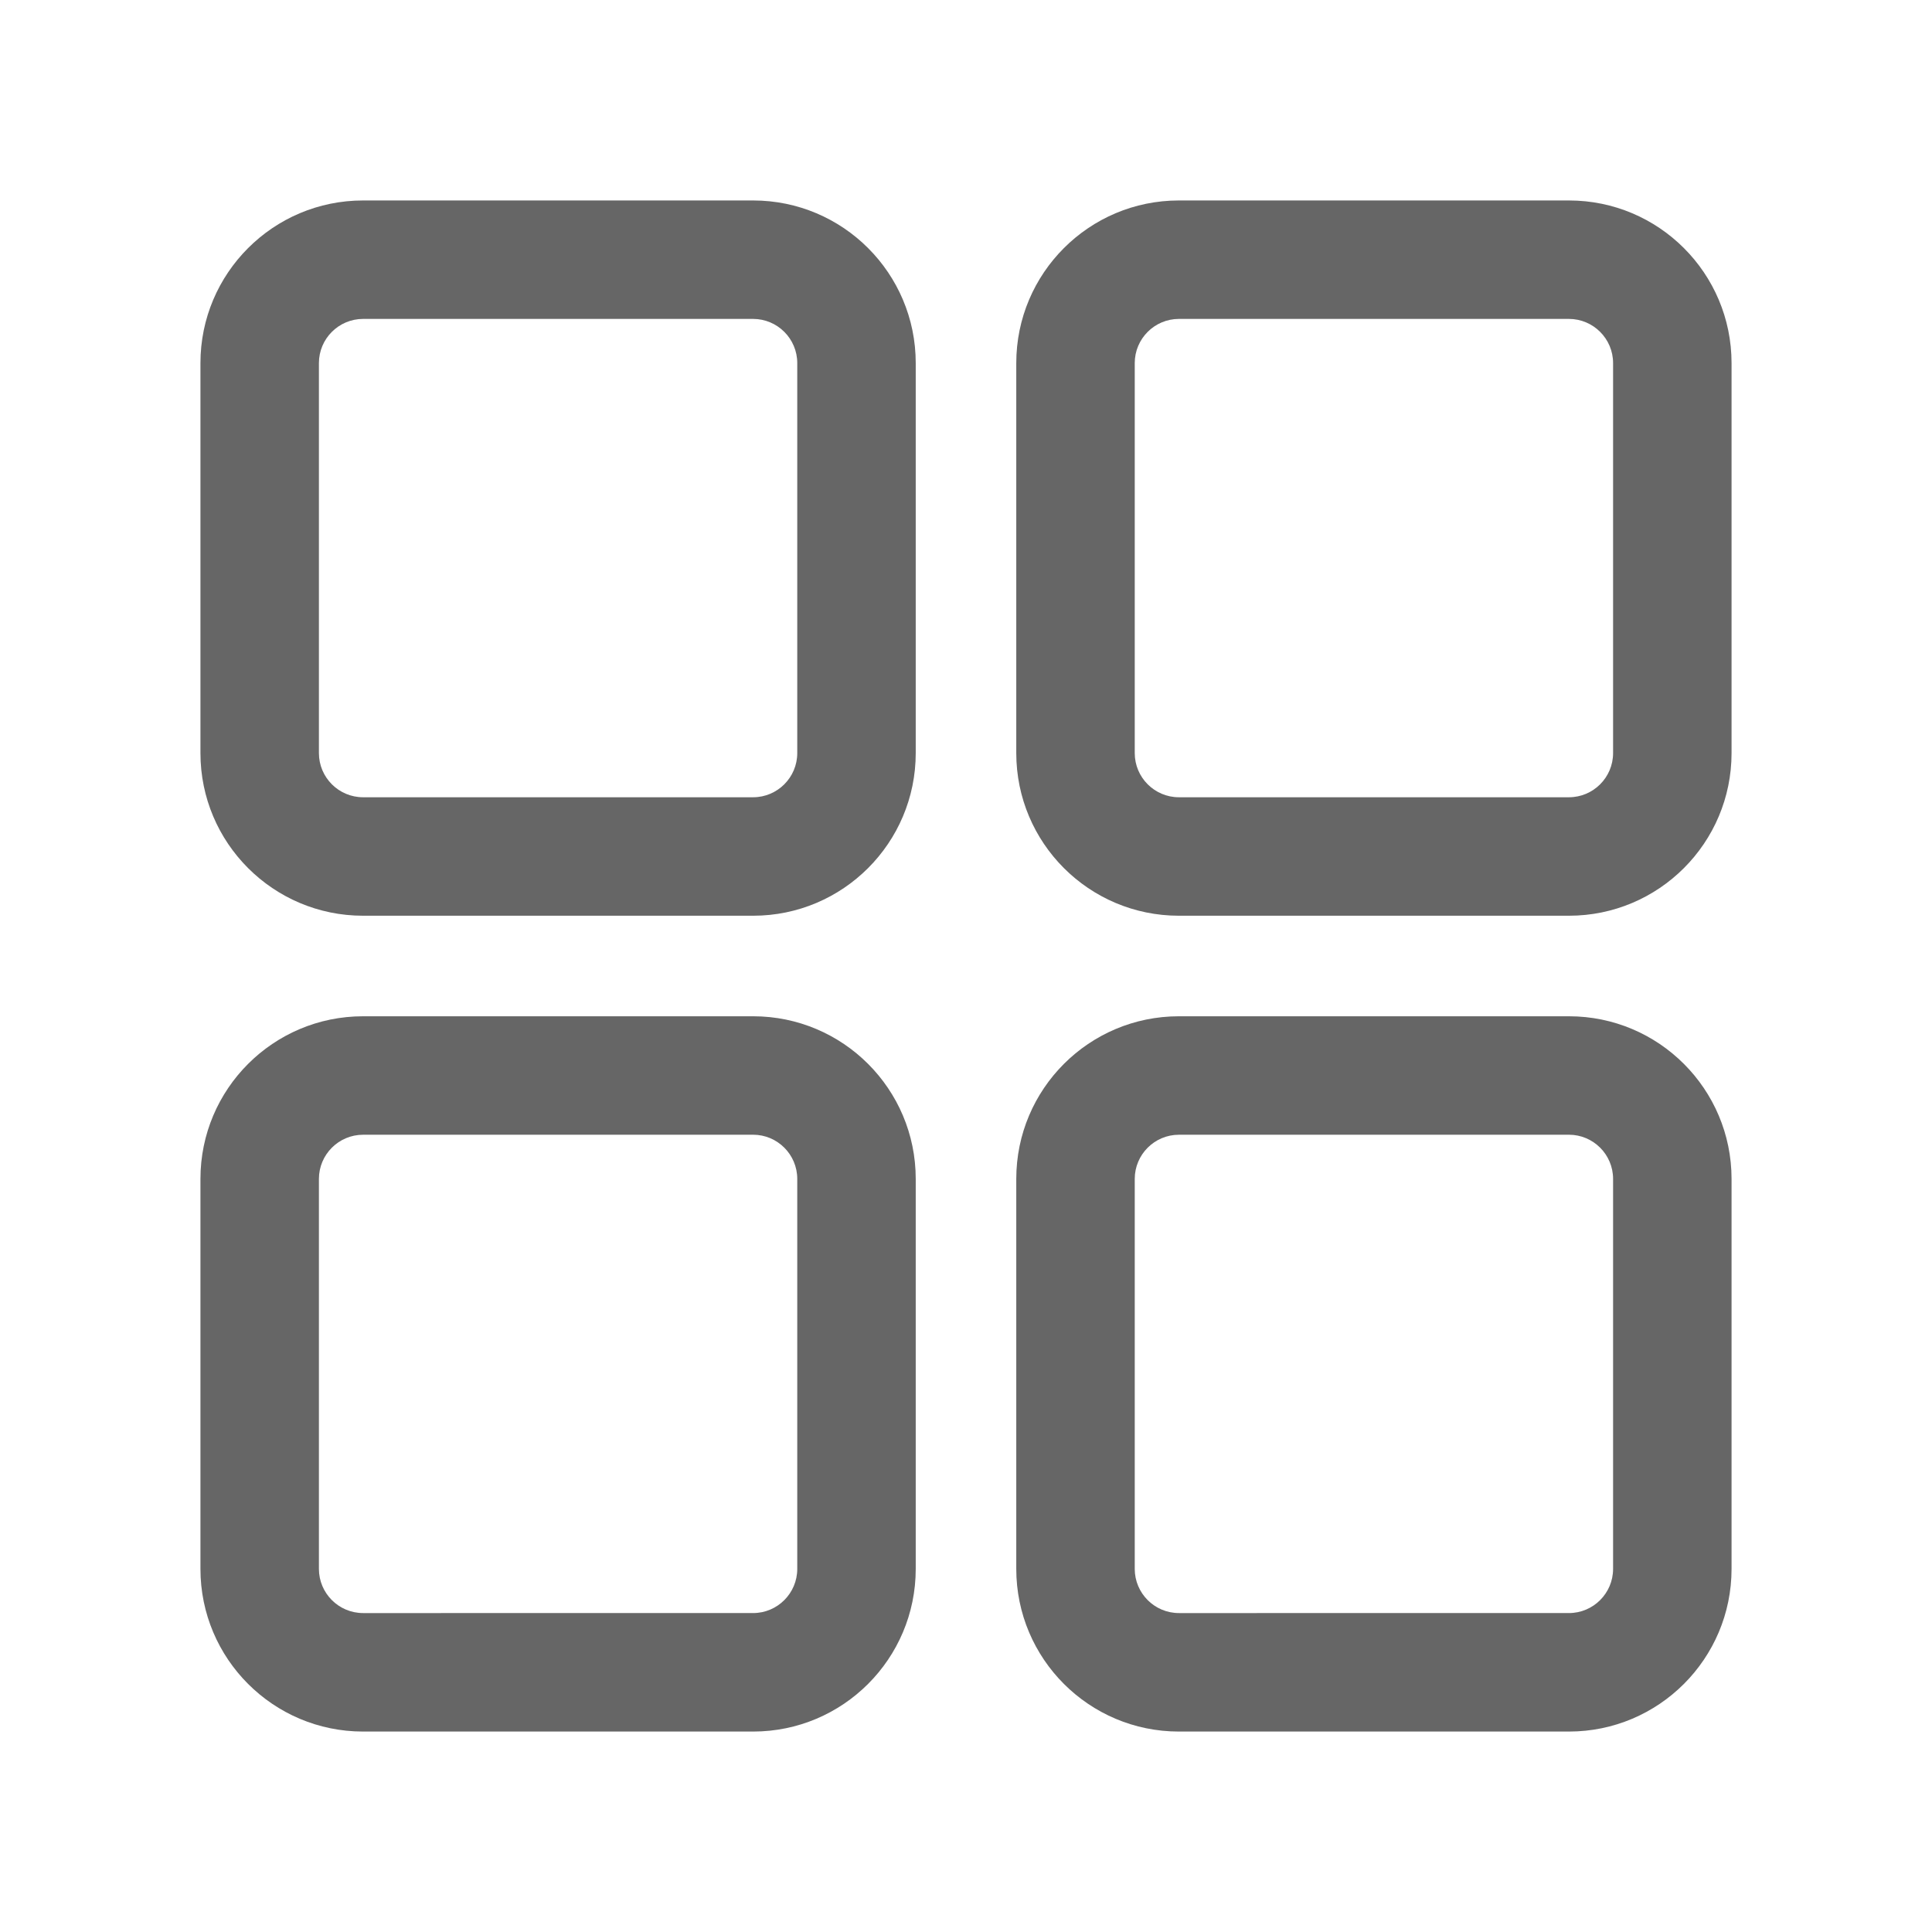 <?xml version="1.0" encoding="utf-8"?>
<!-- Generator: Adobe Illustrator 26.0.3, SVG Export Plug-In . SVG Version: 6.00 Build 0)  -->
<svg version="1.1" id="Ebene_1" xmlns="http://www.w3.org/2000/svg" xmlns:xlink="http://www.w3.org/1999/xlink" x="0px" y="0px"
	 width="1000px" height="1000px" viewBox="0 0 1000 1000" style="enable-background:new 0 0 1000 1000;" xml:space="preserve">
<style type="text/css">
	.st0{fill:#F2F2F2;stroke:#666666;stroke-width:40;stroke-linecap:round;stroke-linejoin:round;stroke-miterlimit:10;}
	.st1{fill:#F2F2F2;stroke:#666666;stroke-width:39.804;stroke-linecap:round;stroke-linejoin:round;stroke-miterlimit:10;}
	.st2{fill:none;stroke:#666666;stroke-width:39.804;stroke-linecap:round;stroke-linejoin:round;stroke-miterlimit:10;}
	.st3{fill:none;stroke:#666666;stroke-width:68.037;stroke-linecap:round;stroke-linejoin:round;stroke-miterlimit:10;}
	.st4{fill:#666666;}
	.st5{fill:none;stroke:#666666;stroke-width:40;stroke-linecap:round;stroke-linejoin:round;stroke-miterlimit:10;}
	.st6{fill:#F2F2F2;}
	.st7{fill:none;stroke:#666666;stroke-width:98.74;stroke-linecap:round;stroke-linejoin:round;stroke-miterlimit:10;}
	.st8{fill:none;stroke:#666666;stroke-width:90;stroke-linecap:round;stroke-linejoin:round;stroke-miterlimit:10;}
	.st9{fill:#F2F2F2;stroke:#666666;stroke-width:28;stroke-linecap:round;stroke-linejoin:round;stroke-miterlimit:10;}
	.st10{fill:#FFFFFF;}
	.st11{fill:#FFFFFF;stroke:#2F2D7E;stroke-width:40;stroke-linecap:round;stroke-linejoin:round;stroke-miterlimit:10;}
	.st12{fill:none;stroke:#2F2D7E;stroke-width:40;stroke-linecap:round;stroke-linejoin:round;stroke-miterlimit:10;}
	.st13{fill:#FFFFFF;stroke:#2F2D7E;stroke-width:30;stroke-linecap:round;stroke-linejoin:round;stroke-miterlimit:10;}
	.st14{fill:none;stroke:#808080;stroke-width:40;stroke-linecap:round;stroke-linejoin:round;stroke-miterlimit:10;}
	.st15{fill:none;stroke:#808080;stroke-width:110;stroke-linecap:round;stroke-linejoin:round;stroke-miterlimit:10;}
	.st16{clip-path:url(#SVGID_00000138573257879736403160000000429958140738533768_);}
	.st17{fill:#EAA58D;}
	.st18{fill:none;stroke:#808080;stroke-width:70;stroke-linecap:round;stroke-linejoin:round;stroke-miterlimit:10;}
	.st19{fill:none;stroke:#CCCCCC;stroke-width:119.944;stroke-linecap:round;stroke-linejoin:round;stroke-miterlimit:10;}
	.st20{fill:none;stroke:#666666;stroke-width:59.966;stroke-linecap:round;stroke-miterlimit:10;}
	.st21{fill:none;stroke:#666666;stroke-width:58.142;stroke-linecap:round;stroke-miterlimit:10;}
	.st22{fill:none;stroke:#666666;stroke-width:56.47;stroke-miterlimit:10;}
	.st23{fill:none;stroke:#666666;stroke-width:56.47;stroke-linecap:round;stroke-miterlimit:10;}
	.st24{fill:none;stroke:#666666;stroke-width:59.341;stroke-linecap:round;stroke-miterlimit:10;}
	.st25{fill:none;stroke:#666666;stroke-width:98.099;stroke-linecap:round;stroke-miterlimit:10;}
	.st26{fill:none;stroke:#666666;stroke-width:61.312;stroke-linecap:round;stroke-miterlimit:10;}
	.st27{fill:none;stroke:#666666;stroke-width:61.312;stroke-linejoin:bevel;stroke-miterlimit:10;}
	.st28{fill:none;stroke:#666666;stroke-width:50;stroke-linecap:round;stroke-miterlimit:10;}
	.st29{fill:none;stroke:#666666;stroke-width:50;stroke-linejoin:bevel;stroke-miterlimit:10;}
	.st30{fill:none;stroke:#666666;stroke-width:40.52;stroke-linecap:round;stroke-miterlimit:10;}
	.st31{fill:none;stroke:#666666;stroke-width:26.428;stroke-linecap:round;stroke-miterlimit:10;}
	.st32{fill:none;stroke:#666666;stroke-width:41.603;stroke-linecap:round;stroke-miterlimit:10;}
	.st33{fill:none;stroke:#666666;stroke-width:125.348;stroke-linecap:square;stroke-linejoin:round;stroke-miterlimit:10;}
	.st34{fill:none;stroke:#666666;stroke-width:40.477;stroke-linecap:round;stroke-miterlimit:10;}
	.st35{fill:none;stroke:#666666;stroke-width:47.539;stroke-linecap:round;stroke-miterlimit:10;}
	.st36{fill:none;stroke:#666666;stroke-width:81.199;stroke-linecap:round;stroke-miterlimit:10;}
	.st37{fill:#FFFFFF;stroke:#666666;stroke-width:47.539;stroke-linecap:round;stroke-miterlimit:10;}
</style>
<g>
	<g>
		<path class="st4" d="M389.8,165.07c12.61,0,22.86,10.26,22.86,22.86V389.8c0,12.61-10.26,22.86-22.86,22.86H187.93
			c-12.61,0-22.86-10.26-22.86-22.86V187.93c0-12.61,10.26-22.86,22.86-22.86H389.8 M389.8,103.76H187.93
			c-46.49,0-84.18,37.69-84.18,84.18V389.8c0,46.49,37.69,84.18,84.18,84.18H389.8c46.49,0,84.18-37.69,84.18-84.18V187.93
			C473.98,141.44,436.29,103.76,389.8,103.76L389.8,103.76z"/>
	</g>
	<g>
		<path class="st4" d="M812.07,165.07c12.61,0,22.86,10.26,22.86,22.86V389.8c0,12.61-10.26,22.86-22.86,22.86H610.2
			c-12.61,0-22.86-10.26-22.86-22.86V187.93c0-12.61,10.26-22.86,22.86-22.86H812.07 M812.07,103.76H610.2
			c-46.49,0-84.18,37.69-84.18,84.18V389.8c0,46.49,37.69,84.18,84.18,84.18h201.87c46.49,0,84.18-37.69,84.18-84.18V187.93
			C896.24,141.44,858.56,103.76,812.07,103.76L812.07,103.76z"/>
	</g>
	<g>
		<path class="st4" d="M389.8,587.33c12.61,0,22.86,10.26,22.86,22.86v201.87c0,12.61-10.26,22.86-22.86,22.86H187.93
			c-12.61,0-22.86-10.26-22.86-22.86V610.2c0-12.61,10.26-22.86,22.86-22.86H389.8 M389.8,526.02H187.93
			c-46.49,0-84.18,37.69-84.18,84.18v201.87c0,46.49,37.69,84.18,84.18,84.18H389.8c46.49,0,84.18-37.69,84.18-84.18V610.2
			C473.98,563.71,436.29,526.02,389.8,526.02L389.8,526.02z"/>
	</g>
	<g>
		<path class="st4" d="M812.07,587.33c12.61,0,22.86,10.26,22.86,22.86v201.87c0,12.61-10.26,22.86-22.86,22.86H610.2
			c-12.61,0-22.86-10.26-22.86-22.86V610.2c0-12.61,10.26-22.86,22.86-22.86H812.07 M812.07,526.02H610.2
			c-46.49,0-84.18,37.69-84.18,84.18v201.87c0,46.49,37.69,84.18,84.18,84.18h201.87c46.49,0,84.18-37.69,84.18-84.18V610.2
			C896.24,563.71,858.56,526.02,812.07,526.02L812.07,526.02z"/>
	</g>
</g>
</svg>

